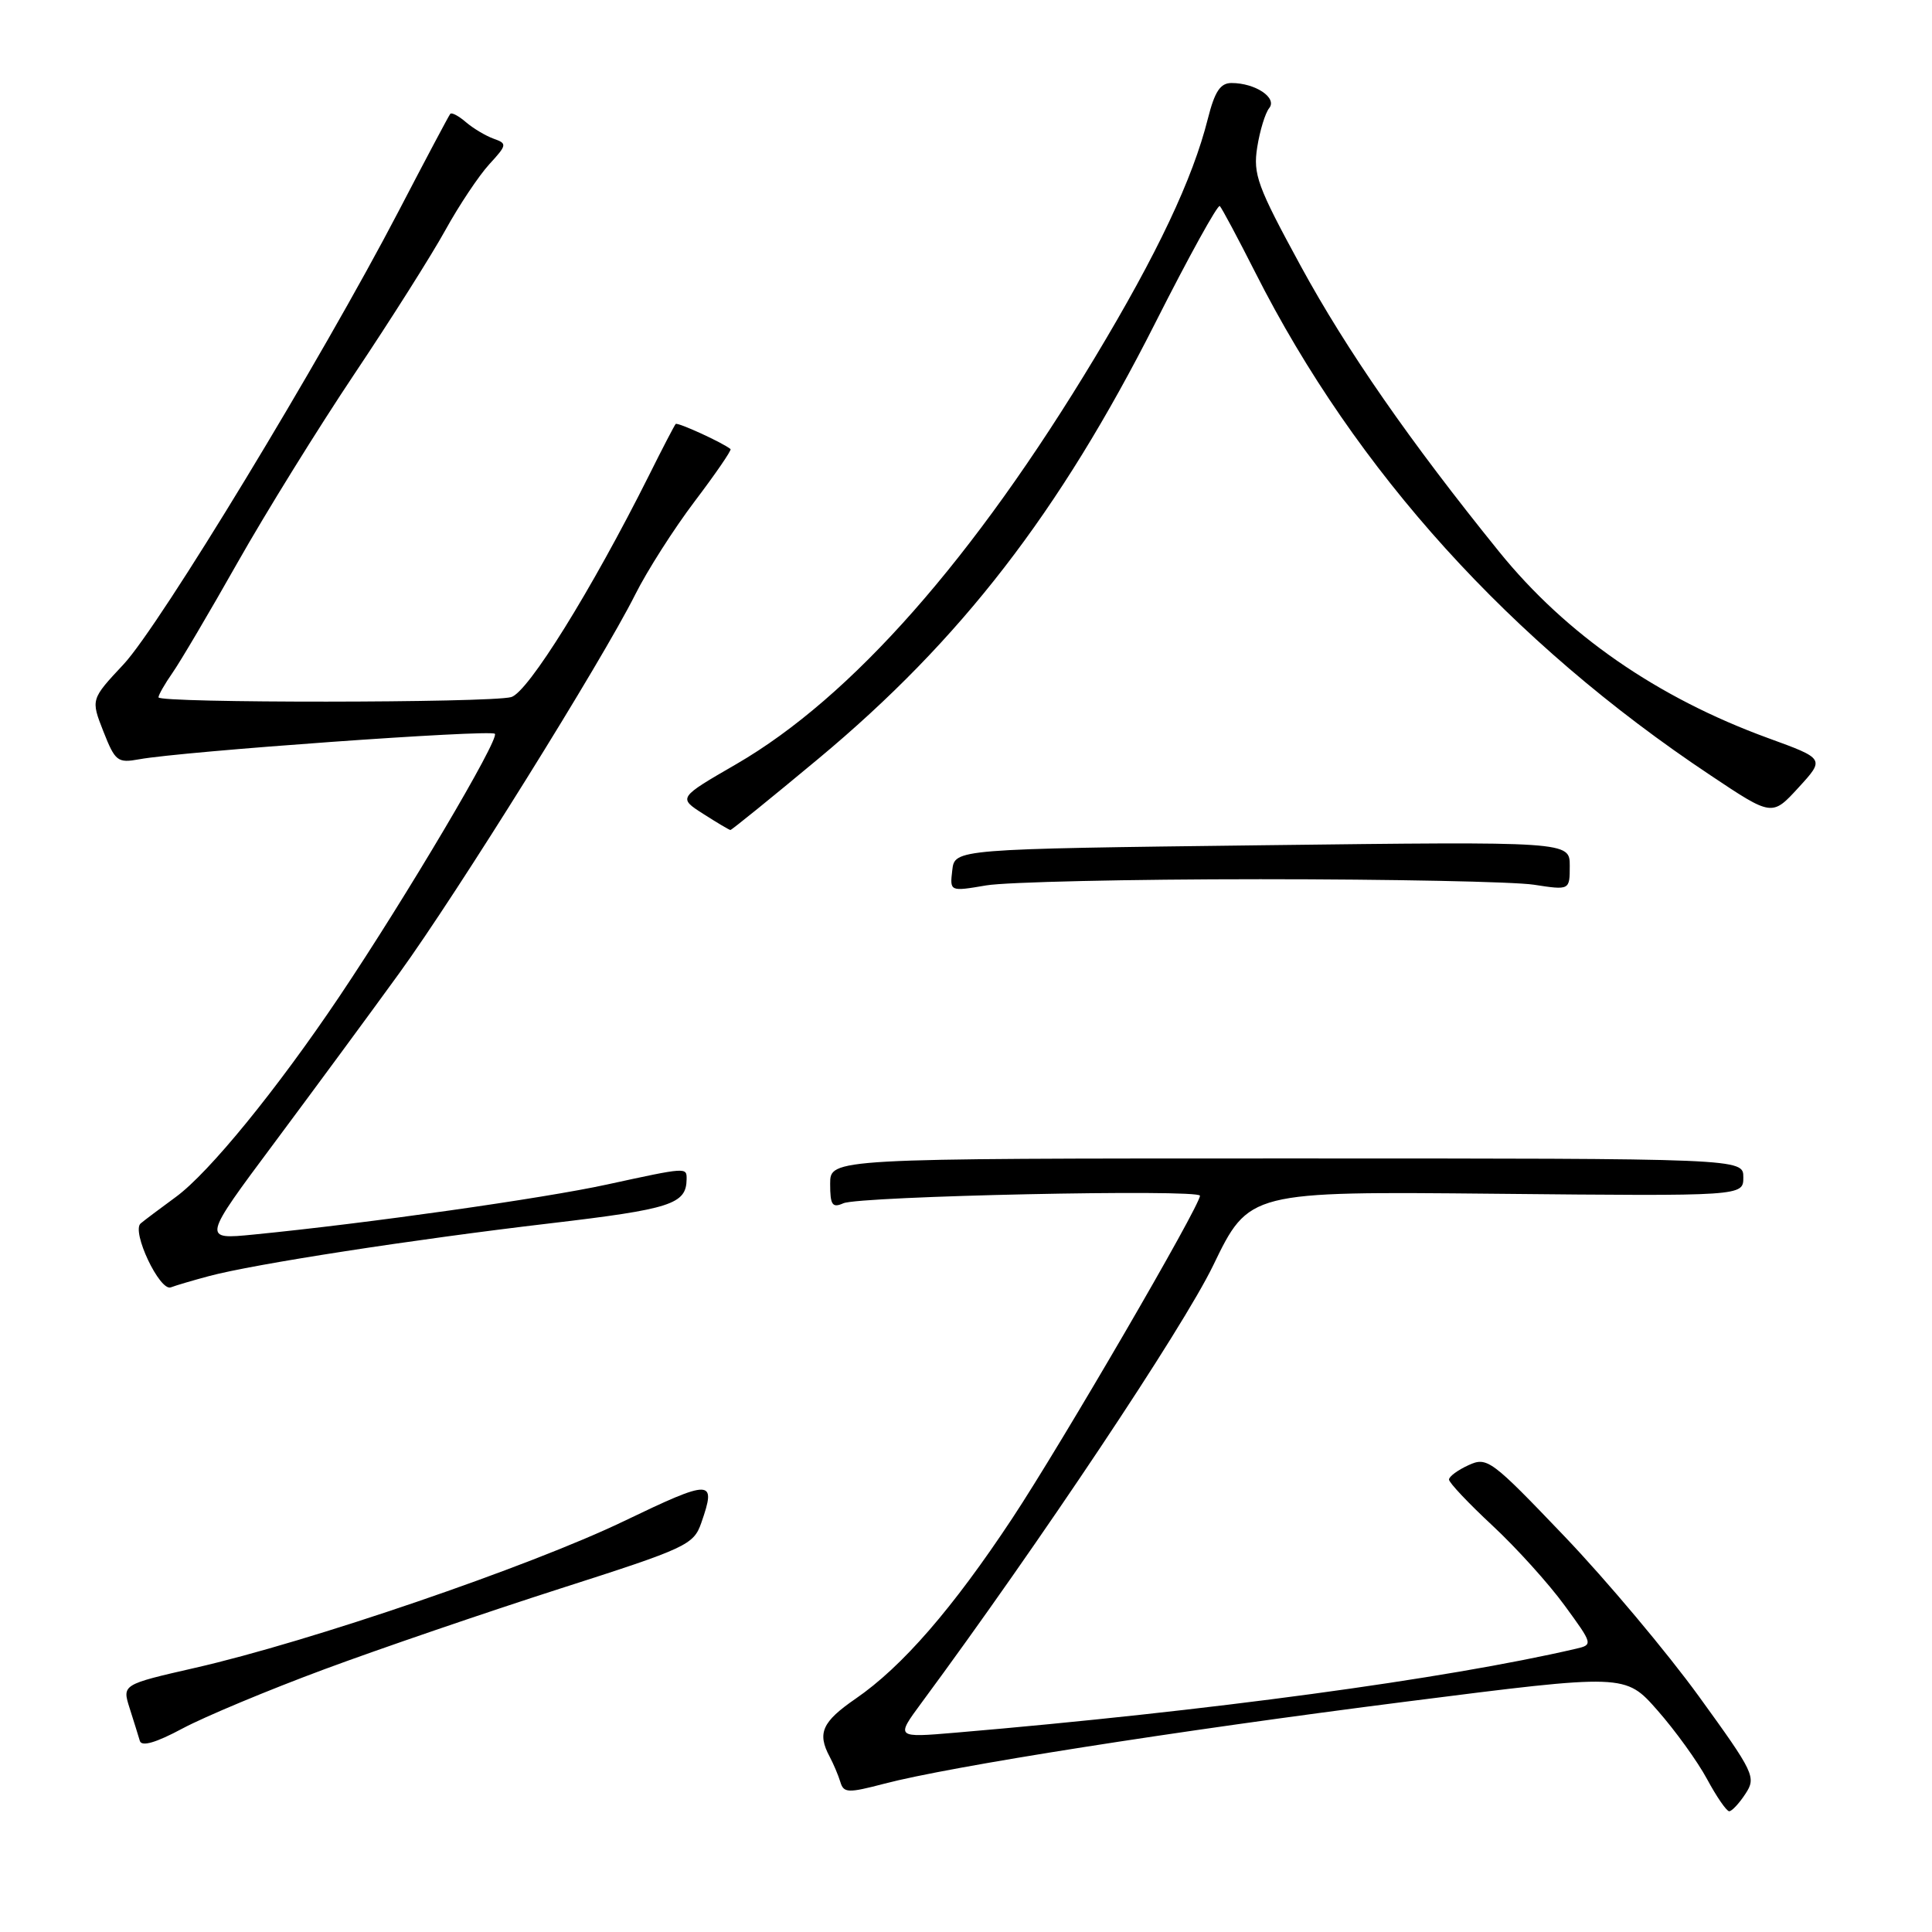 <?xml version="1.0" encoding="UTF-8" standalone="no"?>
<!DOCTYPE svg PUBLIC "-//W3C//DTD SVG 1.1//EN" "http://www.w3.org/Graphics/SVG/1.1/DTD/svg11.dtd" >
<svg xmlns="http://www.w3.org/2000/svg" xmlns:xlink="http://www.w3.org/1999/xlink" version="1.1" viewBox="0 0 256 256">
 <g >
 <path fill="currentColor"
d=" M 231.28 237.69 C 232.73 235.49 232.46 234.92 225.12 224.79 C 220.90 218.97 212.89 209.42 207.31 203.58 C 197.59 193.41 197.06 193.01 194.59 194.14 C 193.16 194.79 192.00 195.65 192.00 196.05 C 192.00 196.46 194.59 199.20 197.75 202.14 C 200.92 205.09 205.22 209.85 207.31 212.72 C 211.08 217.88 211.10 217.94 208.81 218.47 C 191.58 222.48 160.08 226.74 126.59 229.59 C 118.69 230.26 118.69 230.26 122.09 225.65 C 137.71 204.50 156.76 175.94 160.75 167.68 C 165.50 157.86 165.50 157.86 198.25 158.18 C 231.00 158.50 231.00 158.50 231.00 156.00 C 231.00 153.50 231.00 153.50 170.50 153.50 C 110.00 153.50 110.00 153.50 110.00 156.86 C 110.00 159.68 110.28 160.09 111.75 159.44 C 113.91 158.49 159.00 157.53 159.00 158.44 C 159.00 159.80 140.67 191.30 134.13 201.19 C 126.22 213.15 119.54 220.85 113.37 225.09 C 108.94 228.14 108.26 229.64 109.93 232.76 C 110.44 233.72 111.08 235.23 111.35 236.12 C 111.79 237.59 112.36 237.61 117.17 236.35 C 125.89 234.06 155.55 229.39 186.43 225.46 C 215.36 221.78 215.36 221.78 219.63 226.64 C 221.98 229.31 224.94 233.41 226.20 235.75 C 227.46 238.09 228.78 240.00 229.13 240.00 C 229.48 240.00 230.45 238.96 231.28 237.69 Z  M 43.00 221.18 C 50.42 218.43 64.46 213.63 74.18 210.51 C 91.04 205.11 91.91 204.70 92.93 201.77 C 94.95 195.97 94.34 195.95 82.65 201.57 C 70.20 207.56 41.00 217.55 25.84 221.00 C 16.18 223.21 16.18 223.21 17.18 226.35 C 17.73 228.08 18.34 230.03 18.53 230.68 C 18.77 231.47 20.67 230.92 24.19 229.03 C 27.11 227.47 35.58 223.93 43.00 221.18 Z  M 27.69 169.09 C 33.60 167.50 54.82 164.22 72.89 162.10 C 88.93 160.21 90.94 159.56 90.98 156.25 C 91.00 154.65 91.03 154.65 80.45 156.95 C 71.98 158.80 48.68 162.10 33.65 163.58 C 26.79 164.26 26.79 164.26 36.39 151.38 C 41.67 144.29 49.09 134.22 52.87 129.00 C 60.59 118.35 79.79 87.53 84.16 78.80 C 85.73 75.66 89.28 70.09 92.05 66.43 C 94.83 62.76 96.96 59.65 96.80 59.51 C 95.84 58.69 89.77 55.91 89.53 56.18 C 89.37 56.35 87.77 59.42 85.99 63.00 C 78.38 78.20 69.94 91.78 67.73 92.37 C 64.82 93.15 21.00 93.18 21.00 92.40 C 21.00 92.08 21.84 90.61 22.86 89.15 C 23.88 87.69 27.76 81.12 31.48 74.54 C 35.20 67.96 42.17 56.71 46.97 49.54 C 51.77 42.37 57.19 33.80 59.01 30.50 C 60.83 27.20 63.45 23.28 64.82 21.78 C 67.19 19.20 67.22 19.02 65.41 18.38 C 64.36 18.00 62.71 17.02 61.74 16.19 C 60.78 15.36 59.84 14.86 59.66 15.09 C 59.47 15.32 56.39 21.12 52.81 28.00 C 42.60 47.59 21.16 82.92 16.37 88.03 C 12.03 92.67 12.03 92.67 13.70 96.92 C 15.26 100.88 15.58 101.13 18.44 100.61 C 24.16 99.56 64.97 96.64 65.57 97.23 C 66.23 97.89 53.82 118.86 44.97 132.04 C 36.69 144.36 27.72 155.36 23.32 158.59 C 21.22 160.13 19.11 161.71 18.64 162.11 C 17.38 163.15 21.16 171.15 22.64 170.58 C 23.32 170.32 25.59 169.65 27.69 169.09 Z  M 167.00 116.50 C 184.32 116.50 200.64 116.83 203.25 117.23 C 208.00 117.96 208.00 117.96 208.00 114.73 C 208.00 111.50 208.00 111.50 167.25 112.00 C 126.50 112.50 126.50 112.50 126.18 115.32 C 125.85 118.14 125.85 118.14 130.68 117.32 C 133.33 116.87 149.68 116.50 167.00 116.50 Z  M 108.47 100.51 C 127.32 84.81 140.35 67.95 153.09 42.77 C 157.52 34.00 161.37 27.04 161.63 27.30 C 161.90 27.57 164.02 31.54 166.35 36.14 C 179.67 62.47 200.16 85.10 226.66 102.74 C 234.81 108.18 234.81 108.18 238.31 104.36 C 241.81 100.54 241.81 100.54 234.28 97.80 C 219.59 92.44 207.52 84.08 198.63 73.09 C 186.83 58.50 178.42 46.39 172.35 35.24 C 166.60 24.68 166.02 23.10 166.59 19.50 C 166.94 17.30 167.65 14.97 168.18 14.32 C 169.27 12.96 166.33 11.00 163.18 11.00 C 161.70 11.00 160.96 12.12 160.05 15.72 C 158.04 23.72 153.35 33.63 145.08 47.37 C 129.04 74.02 112.85 92.38 97.58 101.24 C 89.85 105.71 89.85 105.71 93.18 107.84 C 95.00 109.01 96.63 109.97 96.78 109.98 C 96.94 109.99 102.20 105.73 108.47 100.51 Z "/>
</g>
</svg>